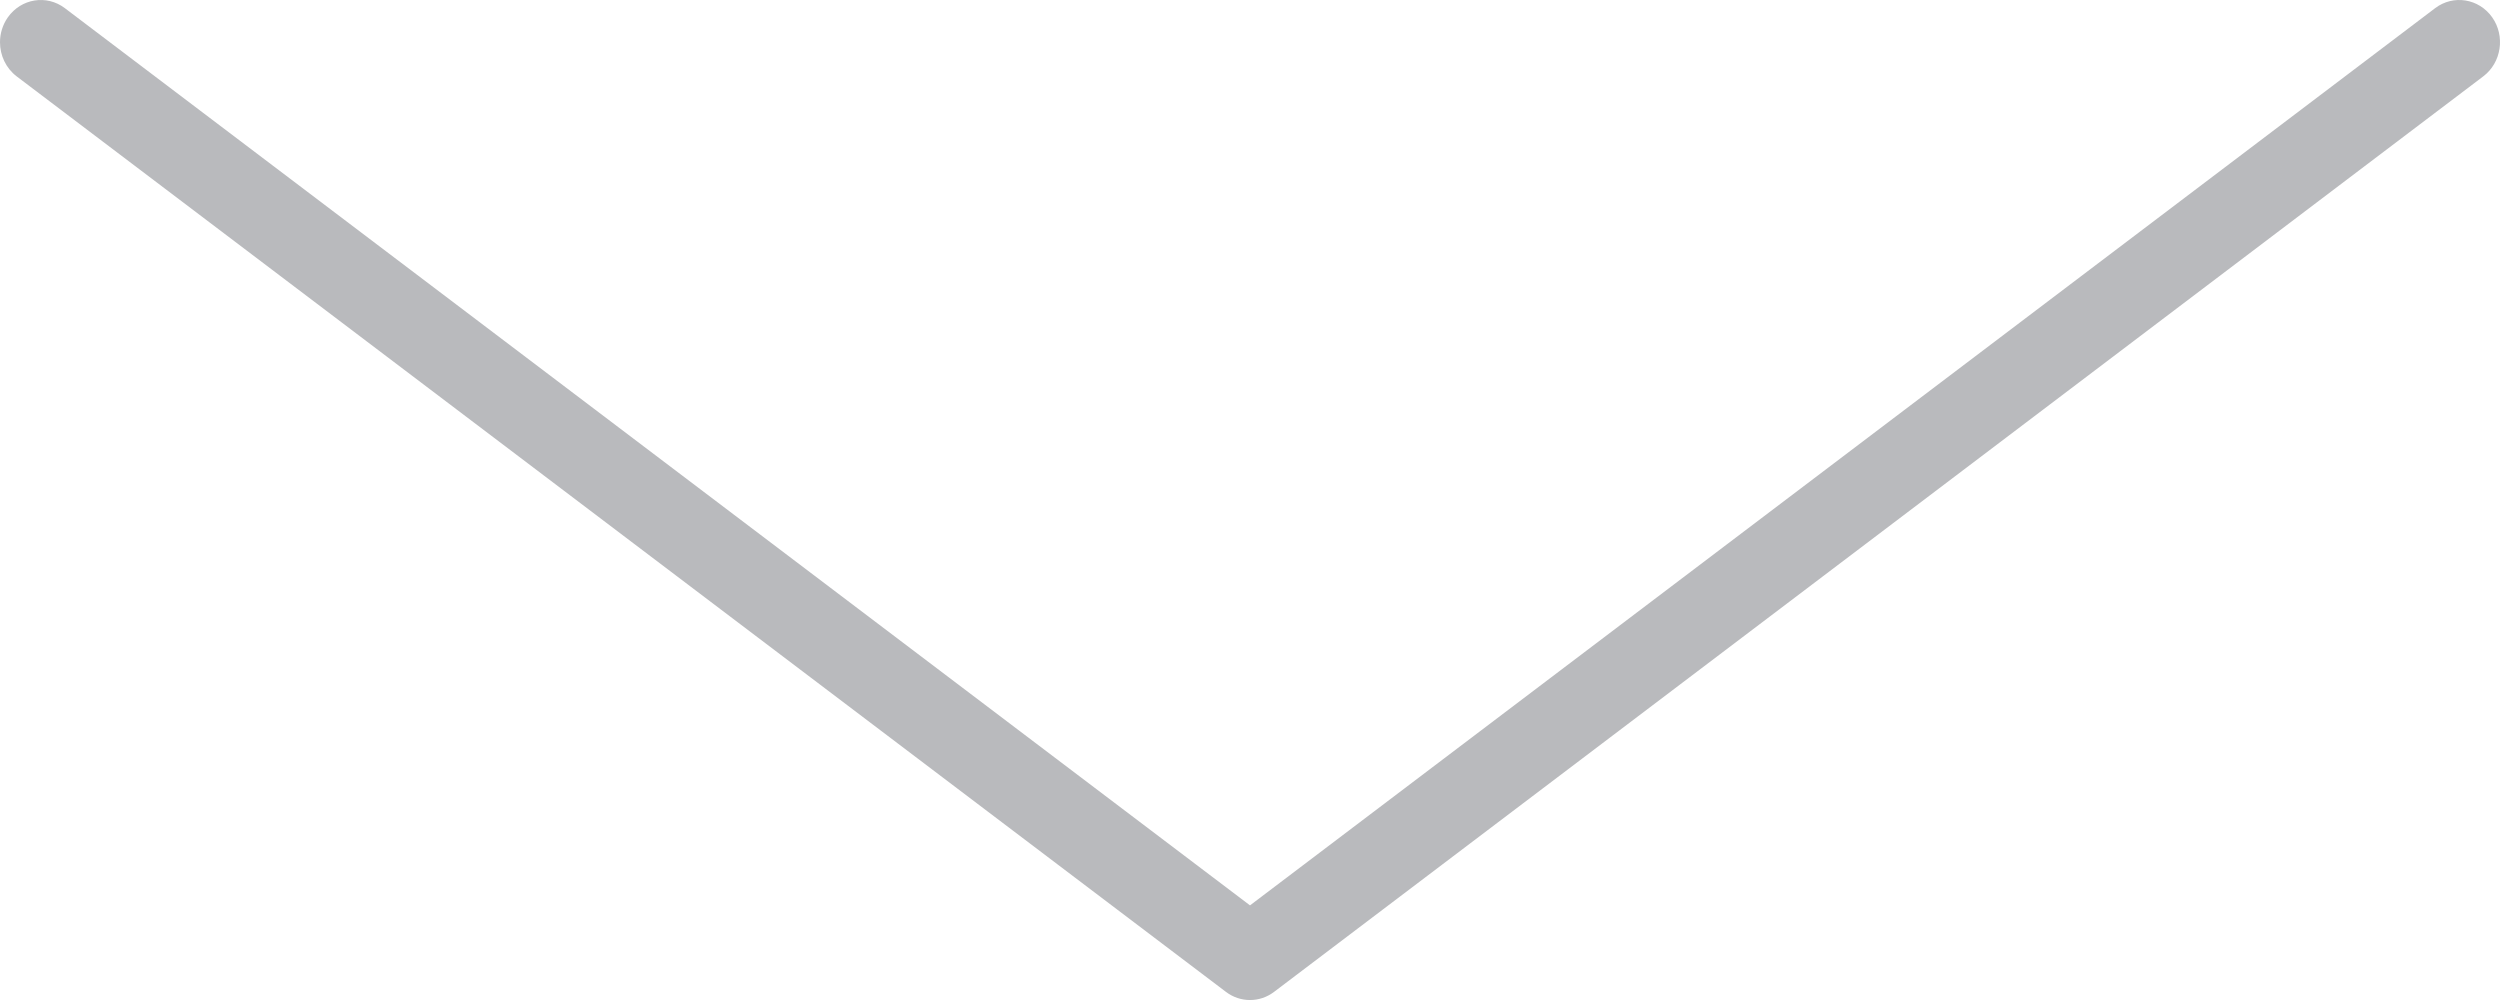 <?xml version="1.0" encoding="utf-8"?>
<!-- Generator: Adobe Illustrator 16.0.0, SVG Export Plug-In . SVG Version: 6.00 Build 0)  -->
<!DOCTYPE svg PUBLIC "-//W3C//DTD SVG 1.1//EN" "http://www.w3.org/Graphics/SVG/1.1/DTD/svg11.dtd">
<svg version="1.1" id="Calque_1" xmlns="http://www.w3.org/2000/svg" xmlns:xlink="http://www.w3.org/1999/xlink" x="0px" y="0px"
	 width="40px" height="16px" viewBox="0 0 40 16" enable-background="new 0 0 40 16" xml:space="preserve">
<g>
	<path fill="#B9BABD" d="M0,0.676c0-0.139,0.041-0.278,0.125-0.398C0.338-0.024,0.746-0.09,1.037,0.13L20,14.486L38.963,0.13
		c0.291-0.22,0.699-0.154,0.912,0.147c0.212,0.301,0.148,0.725-0.143,0.945L20.385,15.87c-0.229,0.174-0.541,0.174-0.77,0
		L0.268,1.223C0.093,1.09,0,0.885,0,0.676z"/>
</g>
</svg>
